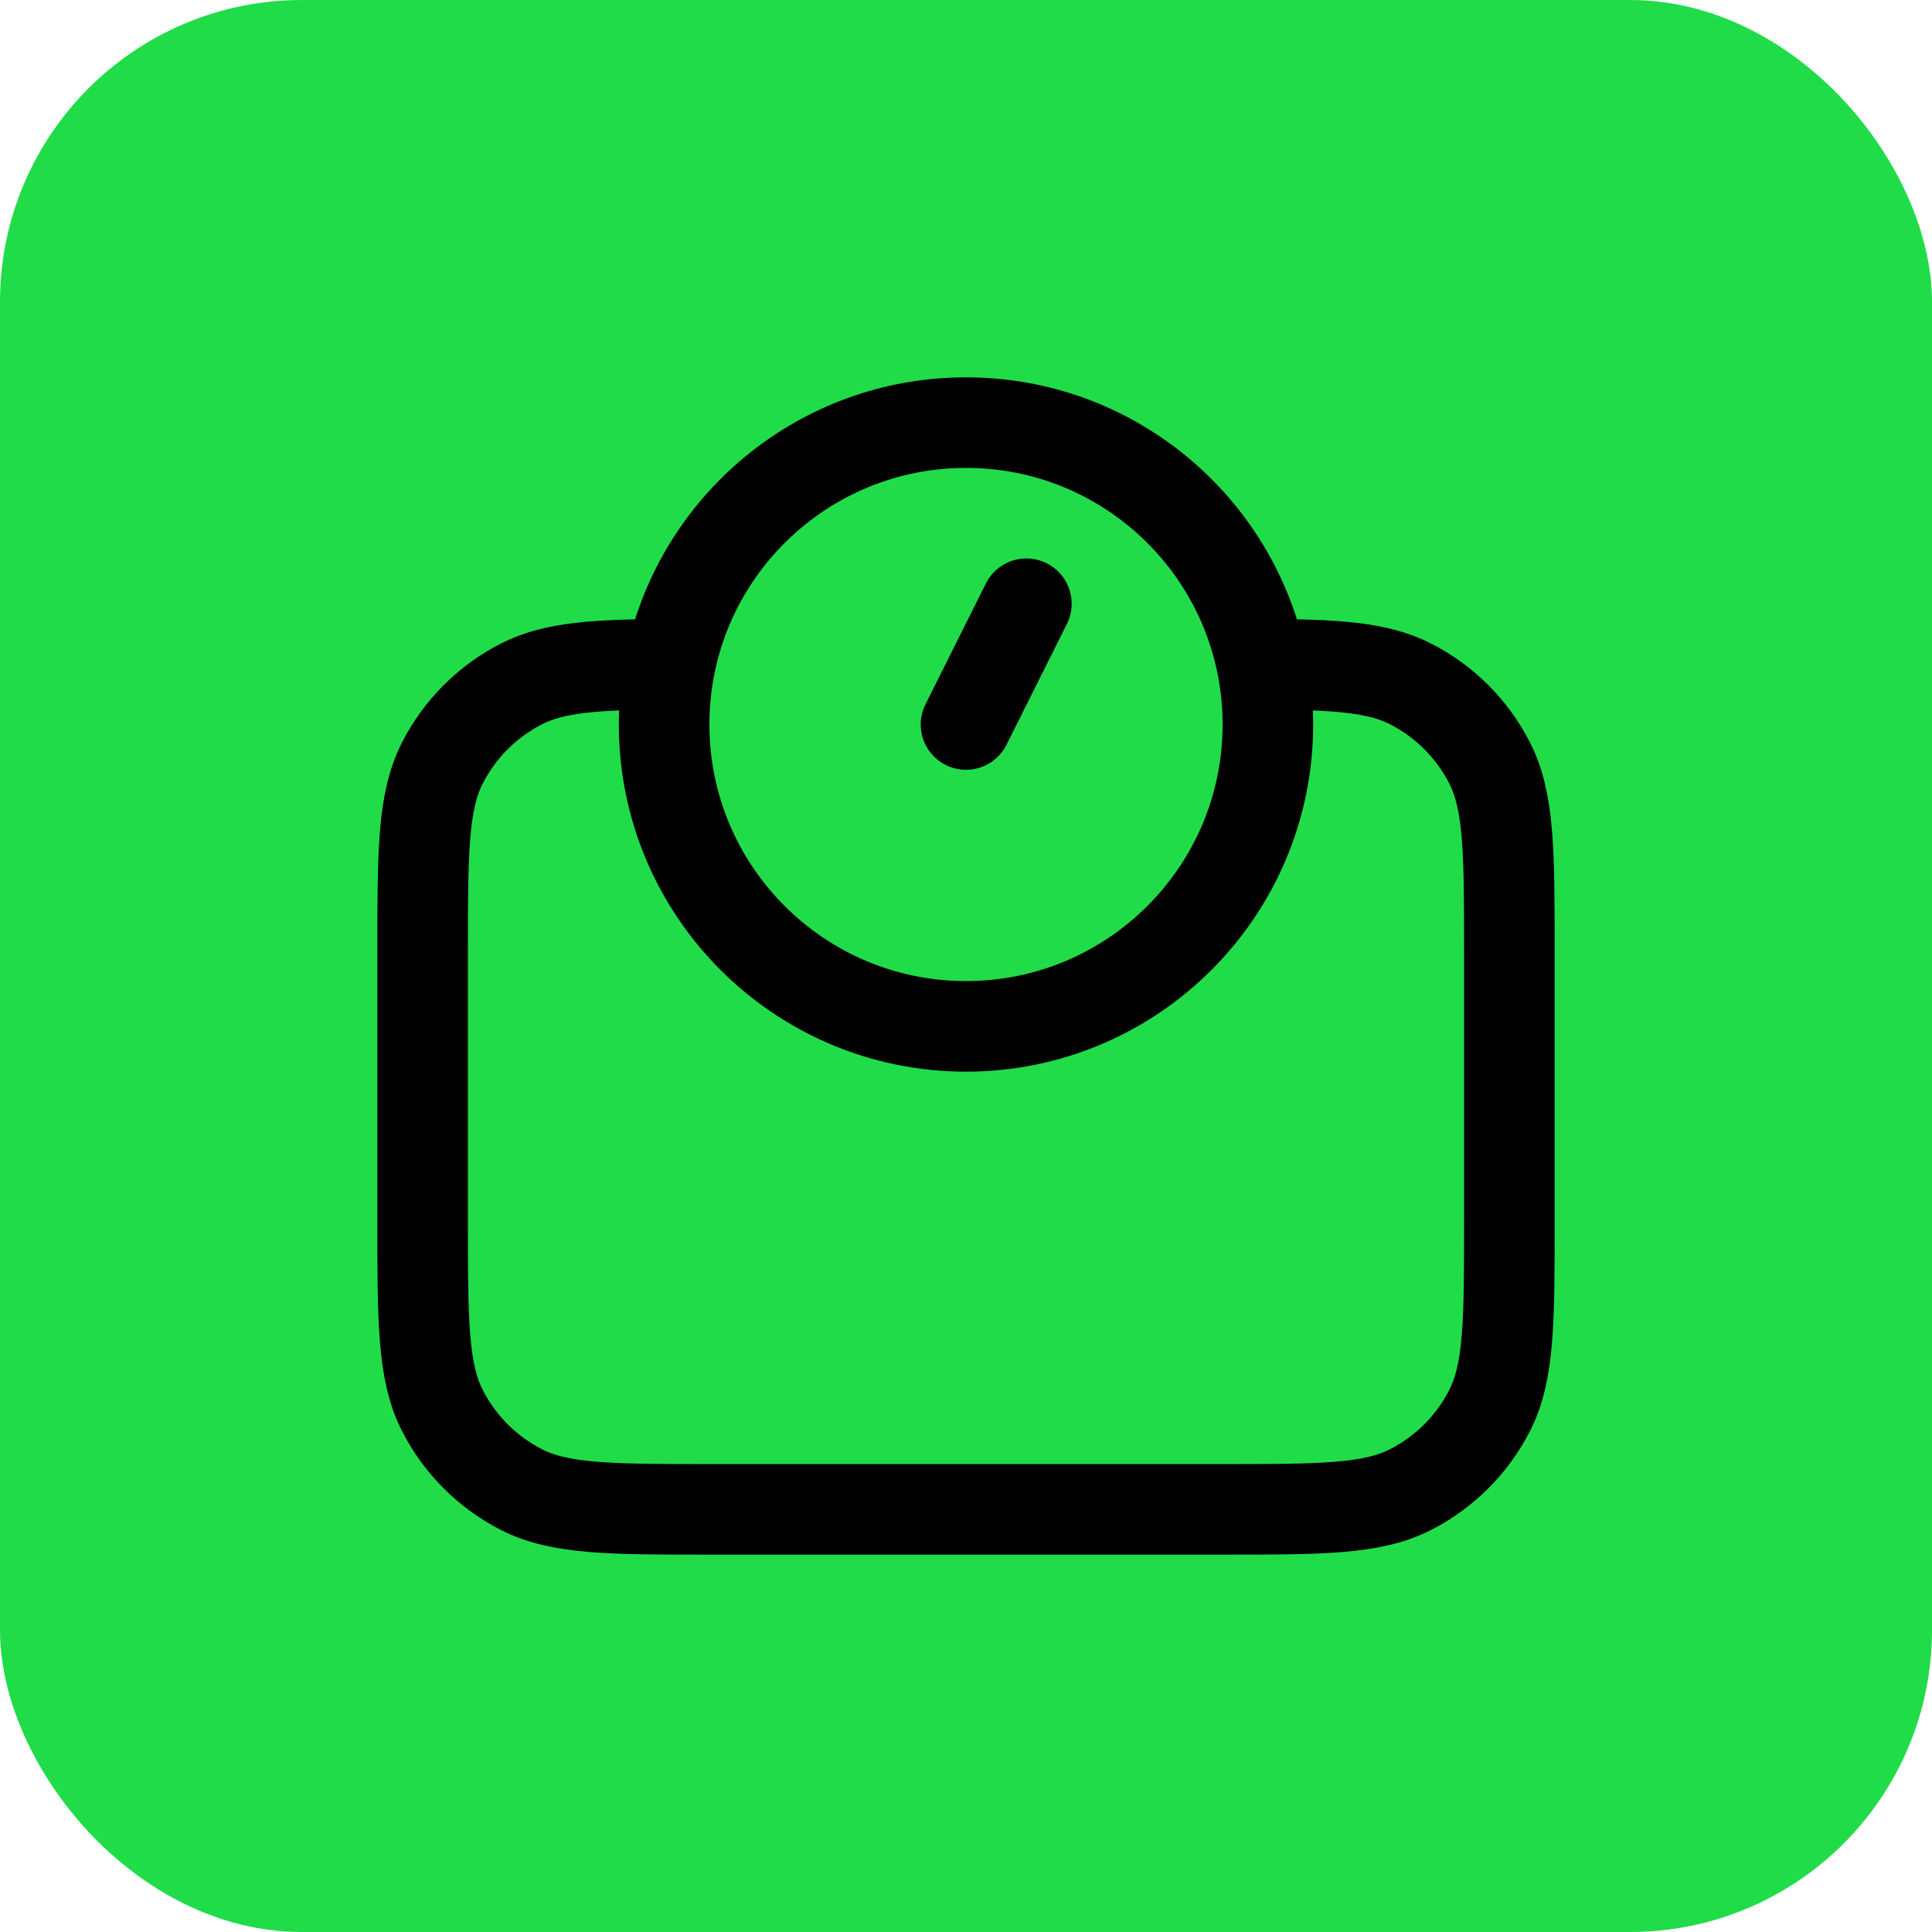 <svg width="32" height="32" viewBox="0 0 32 32" fill="none" xmlns="http://www.w3.org/2000/svg">
<rect width="32" height="32" rx="5" fill="#20DC49"/>
<path d="M16 12L17 10M11.1 11.001C11.034 11.324 11 11.658 11 12C11 14.761 13.239 17 16 17C18.761 17 21 14.761 21 12C21 11.658 20.966 11.324 20.9 11.001M11.1 11.001C11.563 8.718 13.581 7 16 7C18.419 7 20.437 8.718 20.9 11.001M11.1 11.001C9.873 11.007 9.184 11.049 8.638 11.327C8.074 11.615 7.615 12.073 7.327 12.638C7 13.28 7 14.12 7 15.8V20.2C7 21.88 7 22.72 7.327 23.362C7.615 23.927 8.074 24.385 8.638 24.673C9.28 25 10.12 25 11.8 25H20.2C21.88 25 22.72 25 23.362 24.673C23.927 24.385 24.385 23.927 24.673 23.362C25 22.72 25 21.88 25 20.2V15.8C25 14.12 25 13.28 24.673 12.638C24.385 12.073 23.927 11.615 23.362 11.327C22.816 11.049 22.127 11.007 20.9 11.001" stroke="black" stroke-width="1.5" stroke-linecap="round" stroke-linejoin="round"/>
</svg>
